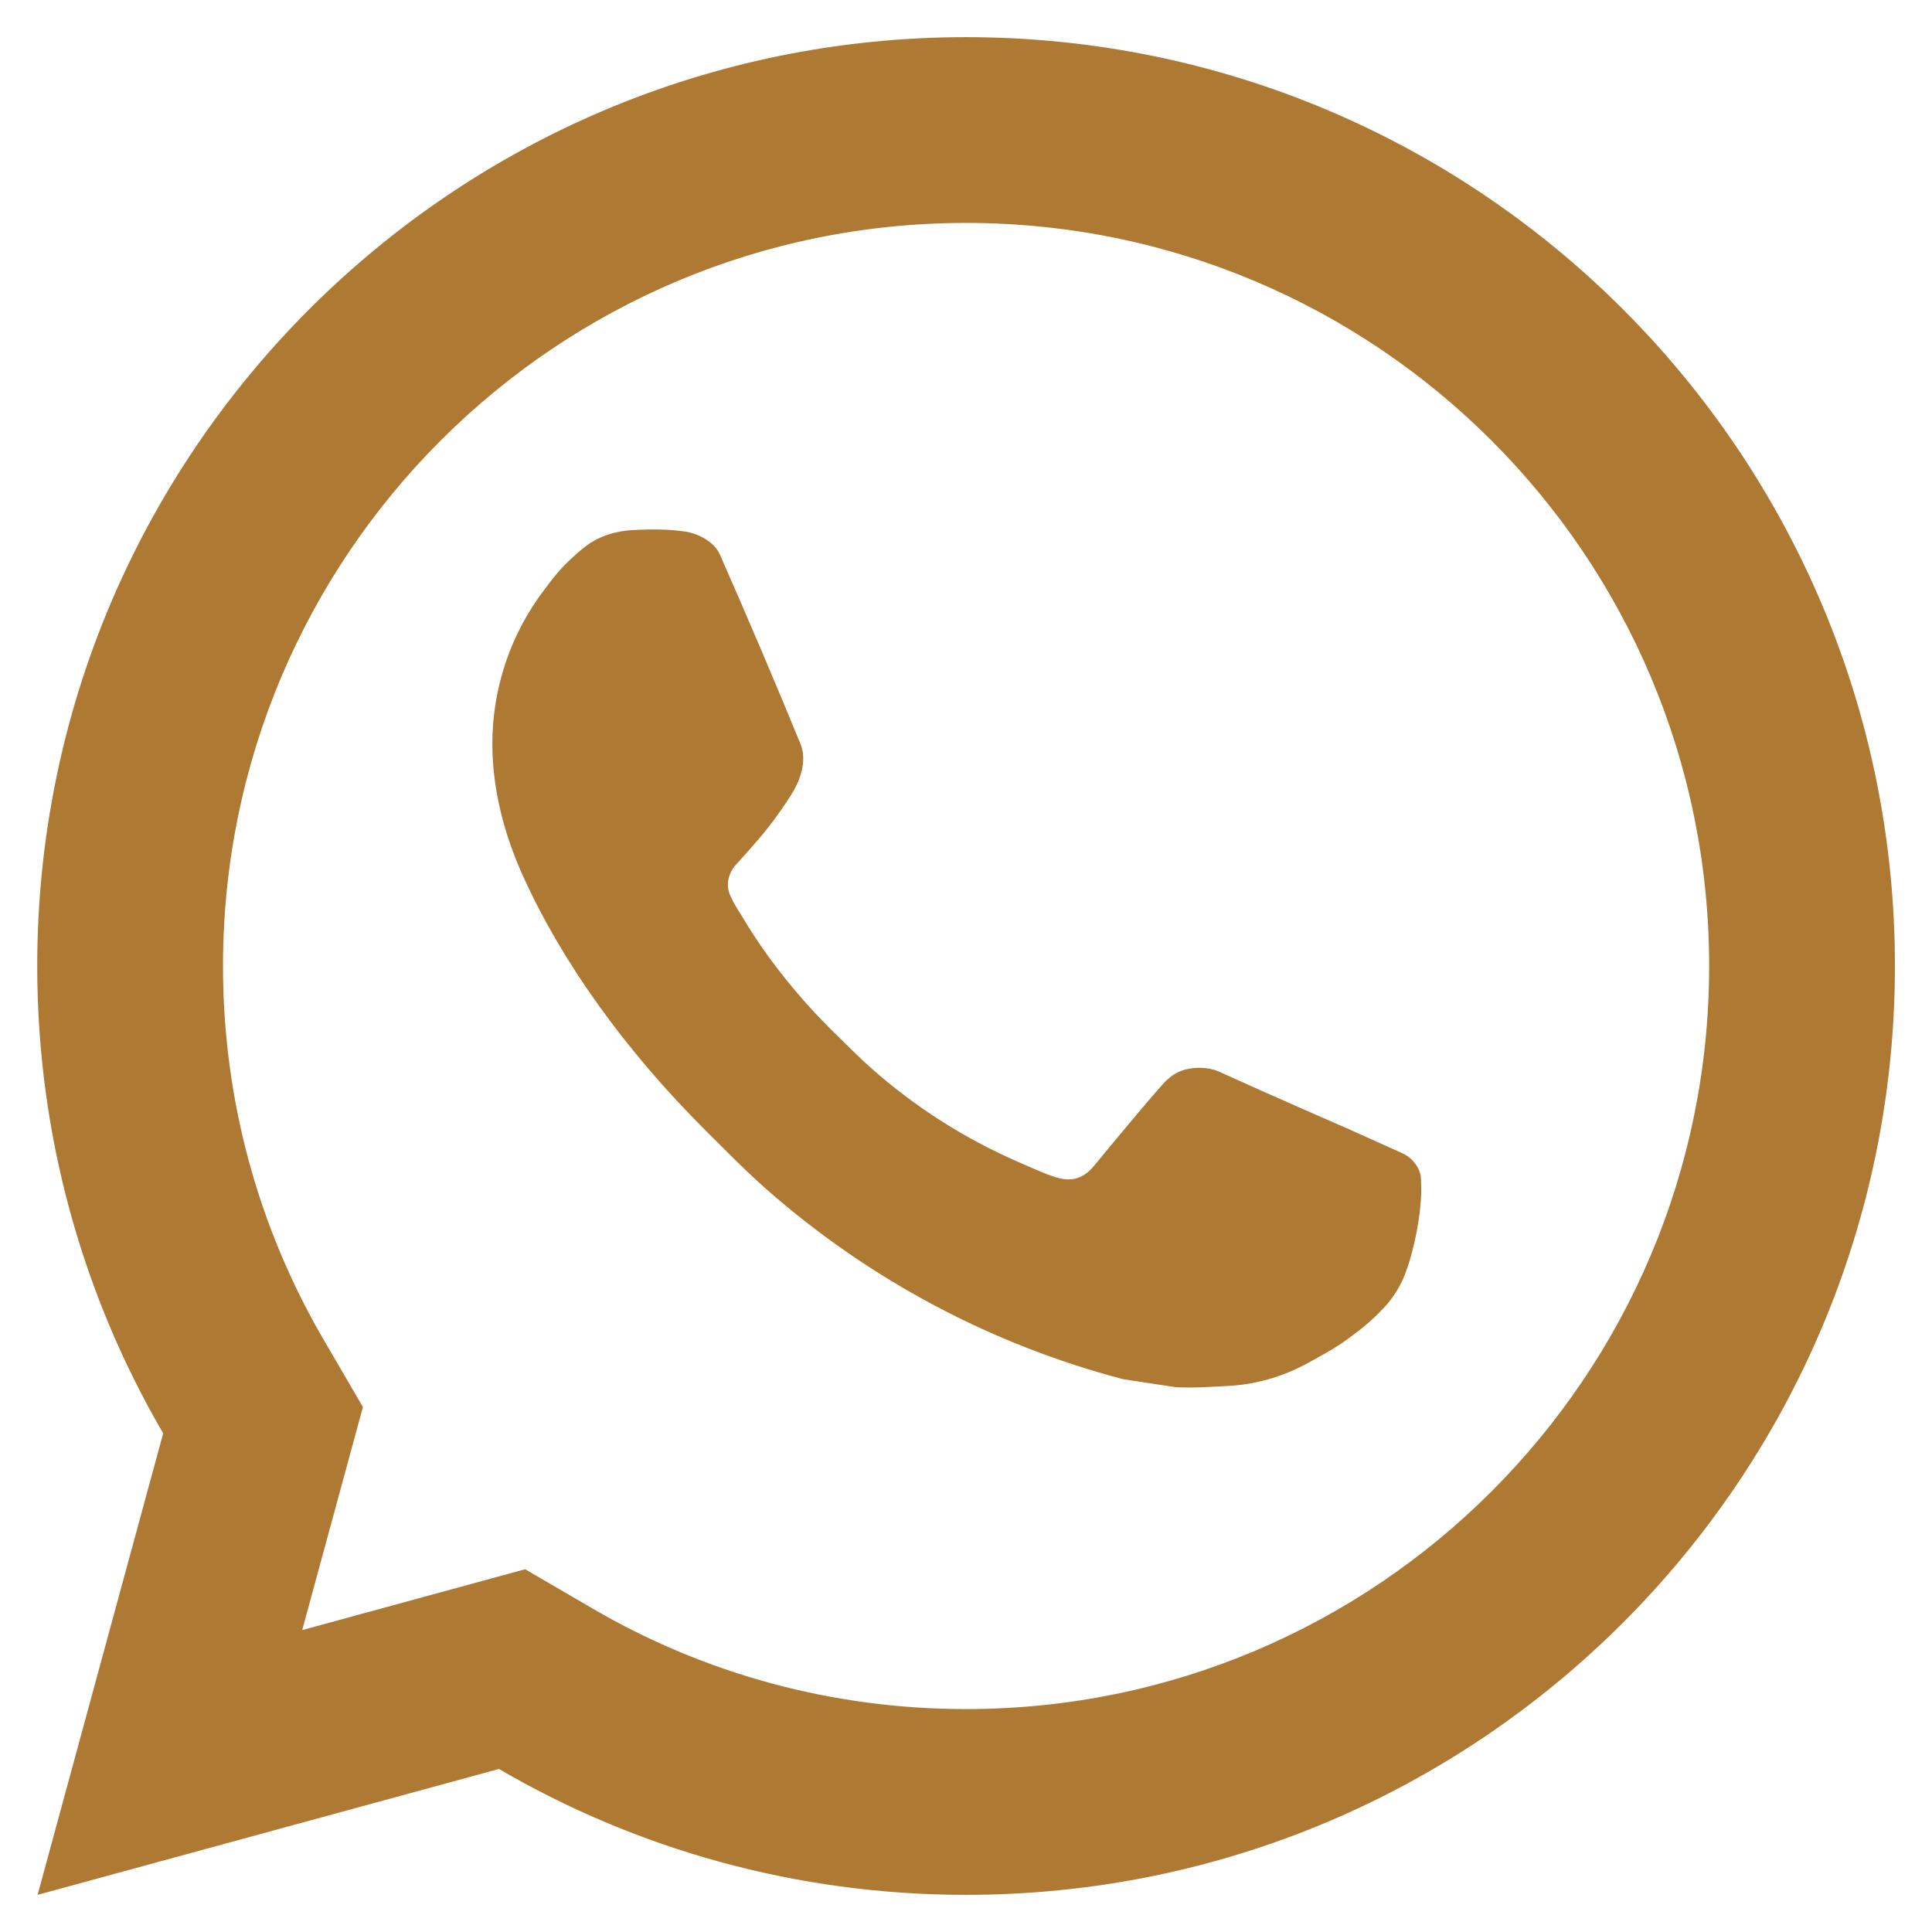 <svg width="26" height="26" viewBox="0 0 26 26" fill="none" xmlns="http://www.w3.org/2000/svg">
<path d="M7.067 21.118L7.973 21.646C9.486 22.529 11.206 23 13.001 23C18.524 23 23.001 18.523 23.001 13C23.001 7.477 18.524 3 13.001 3C7.478 3 3.001 7.477 3.001 13C3.001 14.795 3.473 16.516 4.356 18.03L4.884 18.935L4.067 21.937L7.067 21.118ZM0.506 25.5L2.196 19.289C1.119 17.442 0.501 15.293 0.501 13C0.501 6.096 6.098 0.5 13.001 0.5C19.905 0.5 25.501 6.096 25.501 13C25.501 19.904 19.905 25.5 13.001 25.5C10.709 25.5 8.561 24.883 6.714 23.806L0.506 25.5ZM8.49 7.135C8.658 7.124 8.826 7.122 8.993 7.13C9.061 7.134 9.128 7.142 9.196 7.15C9.395 7.173 9.614 7.294 9.687 7.461C10.06 8.307 10.422 9.157 10.773 10.012C10.85 10.201 10.803 10.445 10.656 10.682C10.582 10.803 10.464 10.974 10.328 11.148C10.187 11.329 9.882 11.661 9.882 11.661C9.882 11.661 9.759 11.809 9.806 11.993C9.824 12.062 9.882 12.164 9.934 12.249C9.963 12.296 9.99 12.338 10.007 12.367C10.327 12.901 10.757 13.443 11.282 13.952C11.433 14.098 11.579 14.247 11.736 14.385C12.321 14.901 12.983 15.323 13.699 15.635L13.705 15.638C13.811 15.684 13.865 15.709 14.02 15.774C14.098 15.807 14.177 15.836 14.259 15.857C14.289 15.865 14.319 15.869 14.35 15.871C14.552 15.884 14.669 15.754 14.719 15.694C15.623 14.599 15.706 14.527 15.712 14.528V14.53C15.831 14.405 16.018 14.361 16.184 14.371C16.261 14.376 16.336 14.39 16.406 14.422C17.07 14.725 18.157 15.198 18.157 15.198L18.884 15.525C19.006 15.584 19.117 15.722 19.122 15.857C19.126 15.94 19.135 16.075 19.105 16.322C19.066 16.646 18.967 17.035 18.869 17.239C18.801 17.382 18.712 17.509 18.608 17.617C18.468 17.762 18.364 17.851 18.195 17.977C18.092 18.053 18.039 18.089 18.039 18.089C17.865 18.199 17.767 18.253 17.561 18.364C17.239 18.535 16.883 18.634 16.519 18.652C16.287 18.664 16.055 18.681 15.824 18.668C15.813 18.668 15.113 18.56 15.113 18.56C13.336 18.093 11.692 17.217 10.313 16.003C10.031 15.754 9.769 15.486 9.502 15.22C8.391 14.114 7.55 12.921 7.04 11.792C6.788 11.236 6.629 10.639 6.626 10.026C6.622 9.268 6.87 8.529 7.332 7.927C7.423 7.809 7.51 7.686 7.659 7.545C7.817 7.396 7.917 7.316 8.026 7.26C8.17 7.186 8.329 7.147 8.49 7.135Z" fill="#AE7933"/>
</svg>
